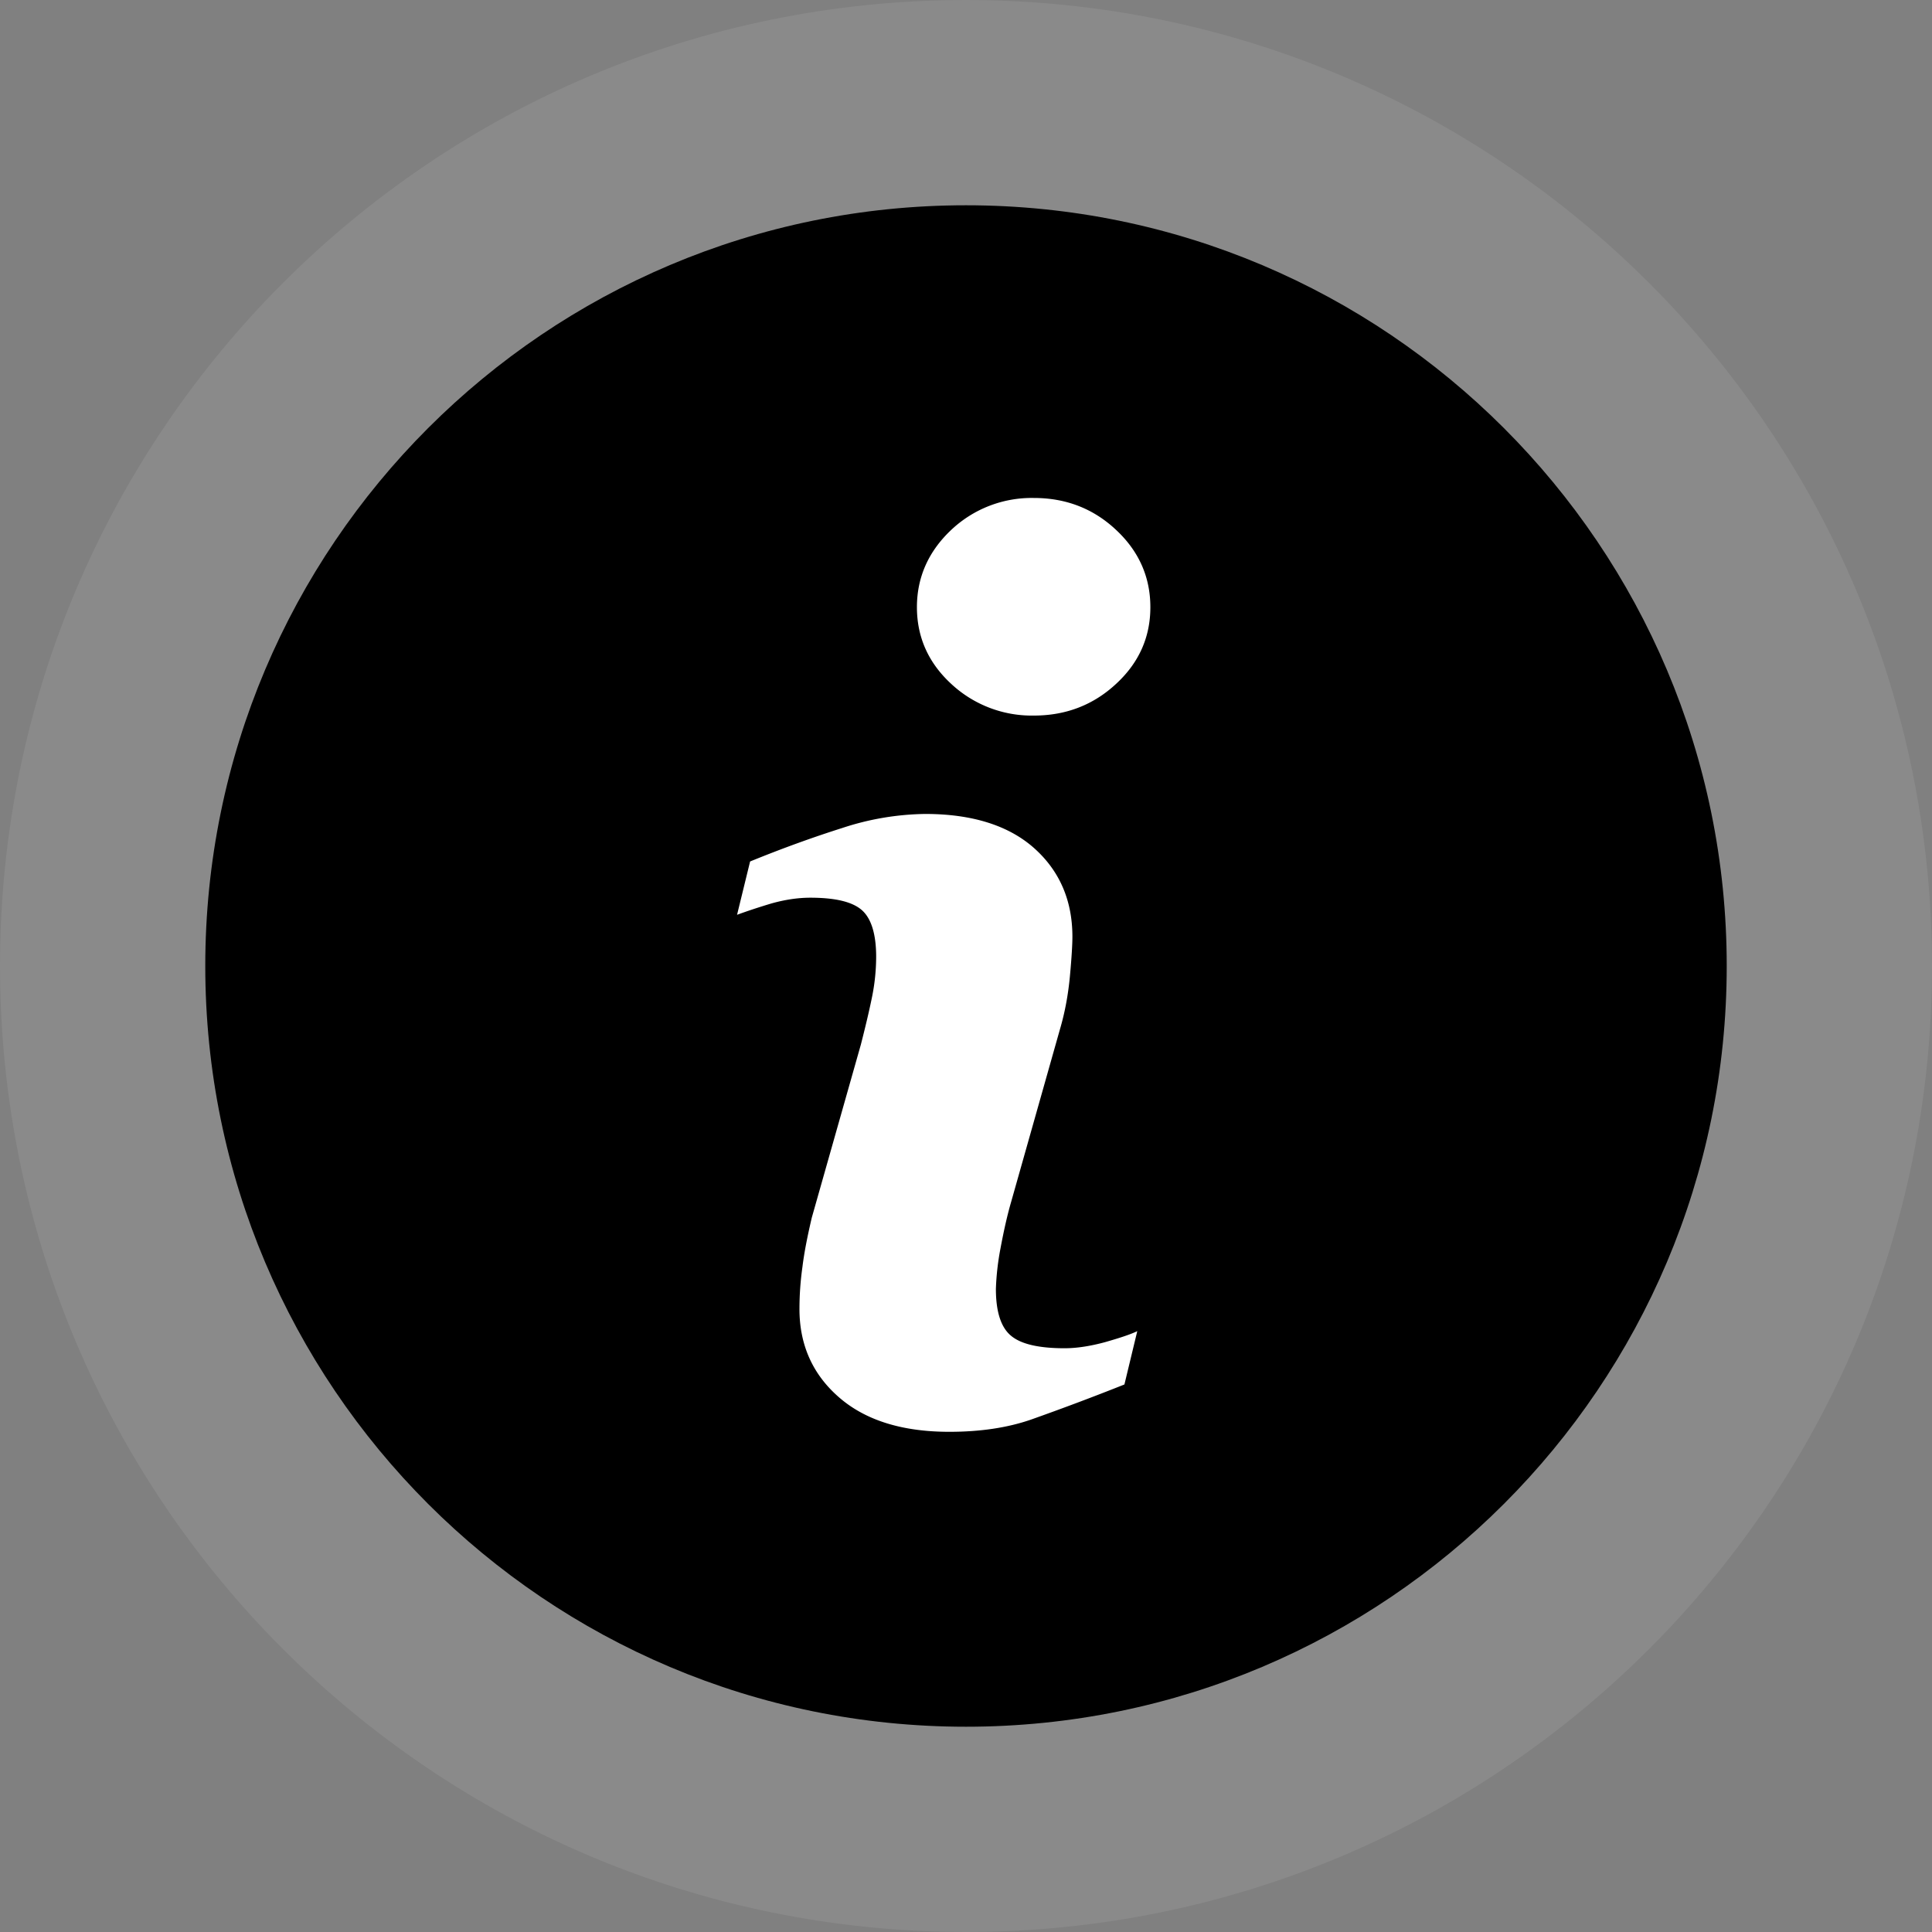 <svg xmlns="http://www.w3.org/2000/svg" width="40" height="40" viewBox="0 0 40 40"><rect x="0" y="0" width="40" height="40" fill="#808080" stroke="none"/><g><g><g opacity=".08"><path fill="#fff" d="M0 20C0 8.954 8.954 0 20 0s20 8.954 20 20-8.954 20-20 20S0 31.046 0 20z"/></g><g><g><path d="M20 4.25C11.302 4.25 4.25 11.302 4.25 20S11.302 35.75 20 35.75 35.75 28.698 35.75 20 28.698 4.25 20 4.25z"/></g><g><path fill="#fff" d="M23.28 28.664a54.05 54.05 0 0 1-1.942.73c-.484.166-1.042.25-1.682.25-.98 0-1.745-.24-2.292-.72-.541-.473-.812-1.083-.812-1.822 0-.287.02-.578.062-.875.037-.302.104-.636.193-1.016l1.016-3.583c.088-.344.166-.667.229-.974a4.23 4.23 0 0 0 .088-.844c0-.453-.094-.776-.281-.953-.193-.182-.552-.271-1.083-.271-.26 0-.532.042-.808.12-.276.083-.51.161-.708.234l.27-1.104c.662-.27 1.298-.5 1.907-.693a5.693 5.693 0 0 1 1.719-.291c.974 0 1.729.24 2.255.708.526.469.792 1.083.792 1.833 0 .157-.016.433-.052.823-.037.39-.105.75-.203 1.084l-1.01 3.572c-.084.287-.157.615-.225.98a5.4 5.4 0 0 0-.094.833c0 .474.105.802.318.974.208.172.578.255 1.104.255.245 0 .521-.041.834-.125.307-.088.53-.161.671-.229zm-.173-14.505c-.47.437-1.039.656-1.701.656a2.444 2.444 0 0 1-1.712-.656c-.475-.438-.71-.969-.71-1.589s.24-1.156.71-1.599a2.426 2.426 0 0 1 1.712-.661c.662 0 1.231.219 1.701.661.475.443.71.98.71 1.6 0 .62-.235 1.15-.71 1.588z"/></g></g></g></g></svg>